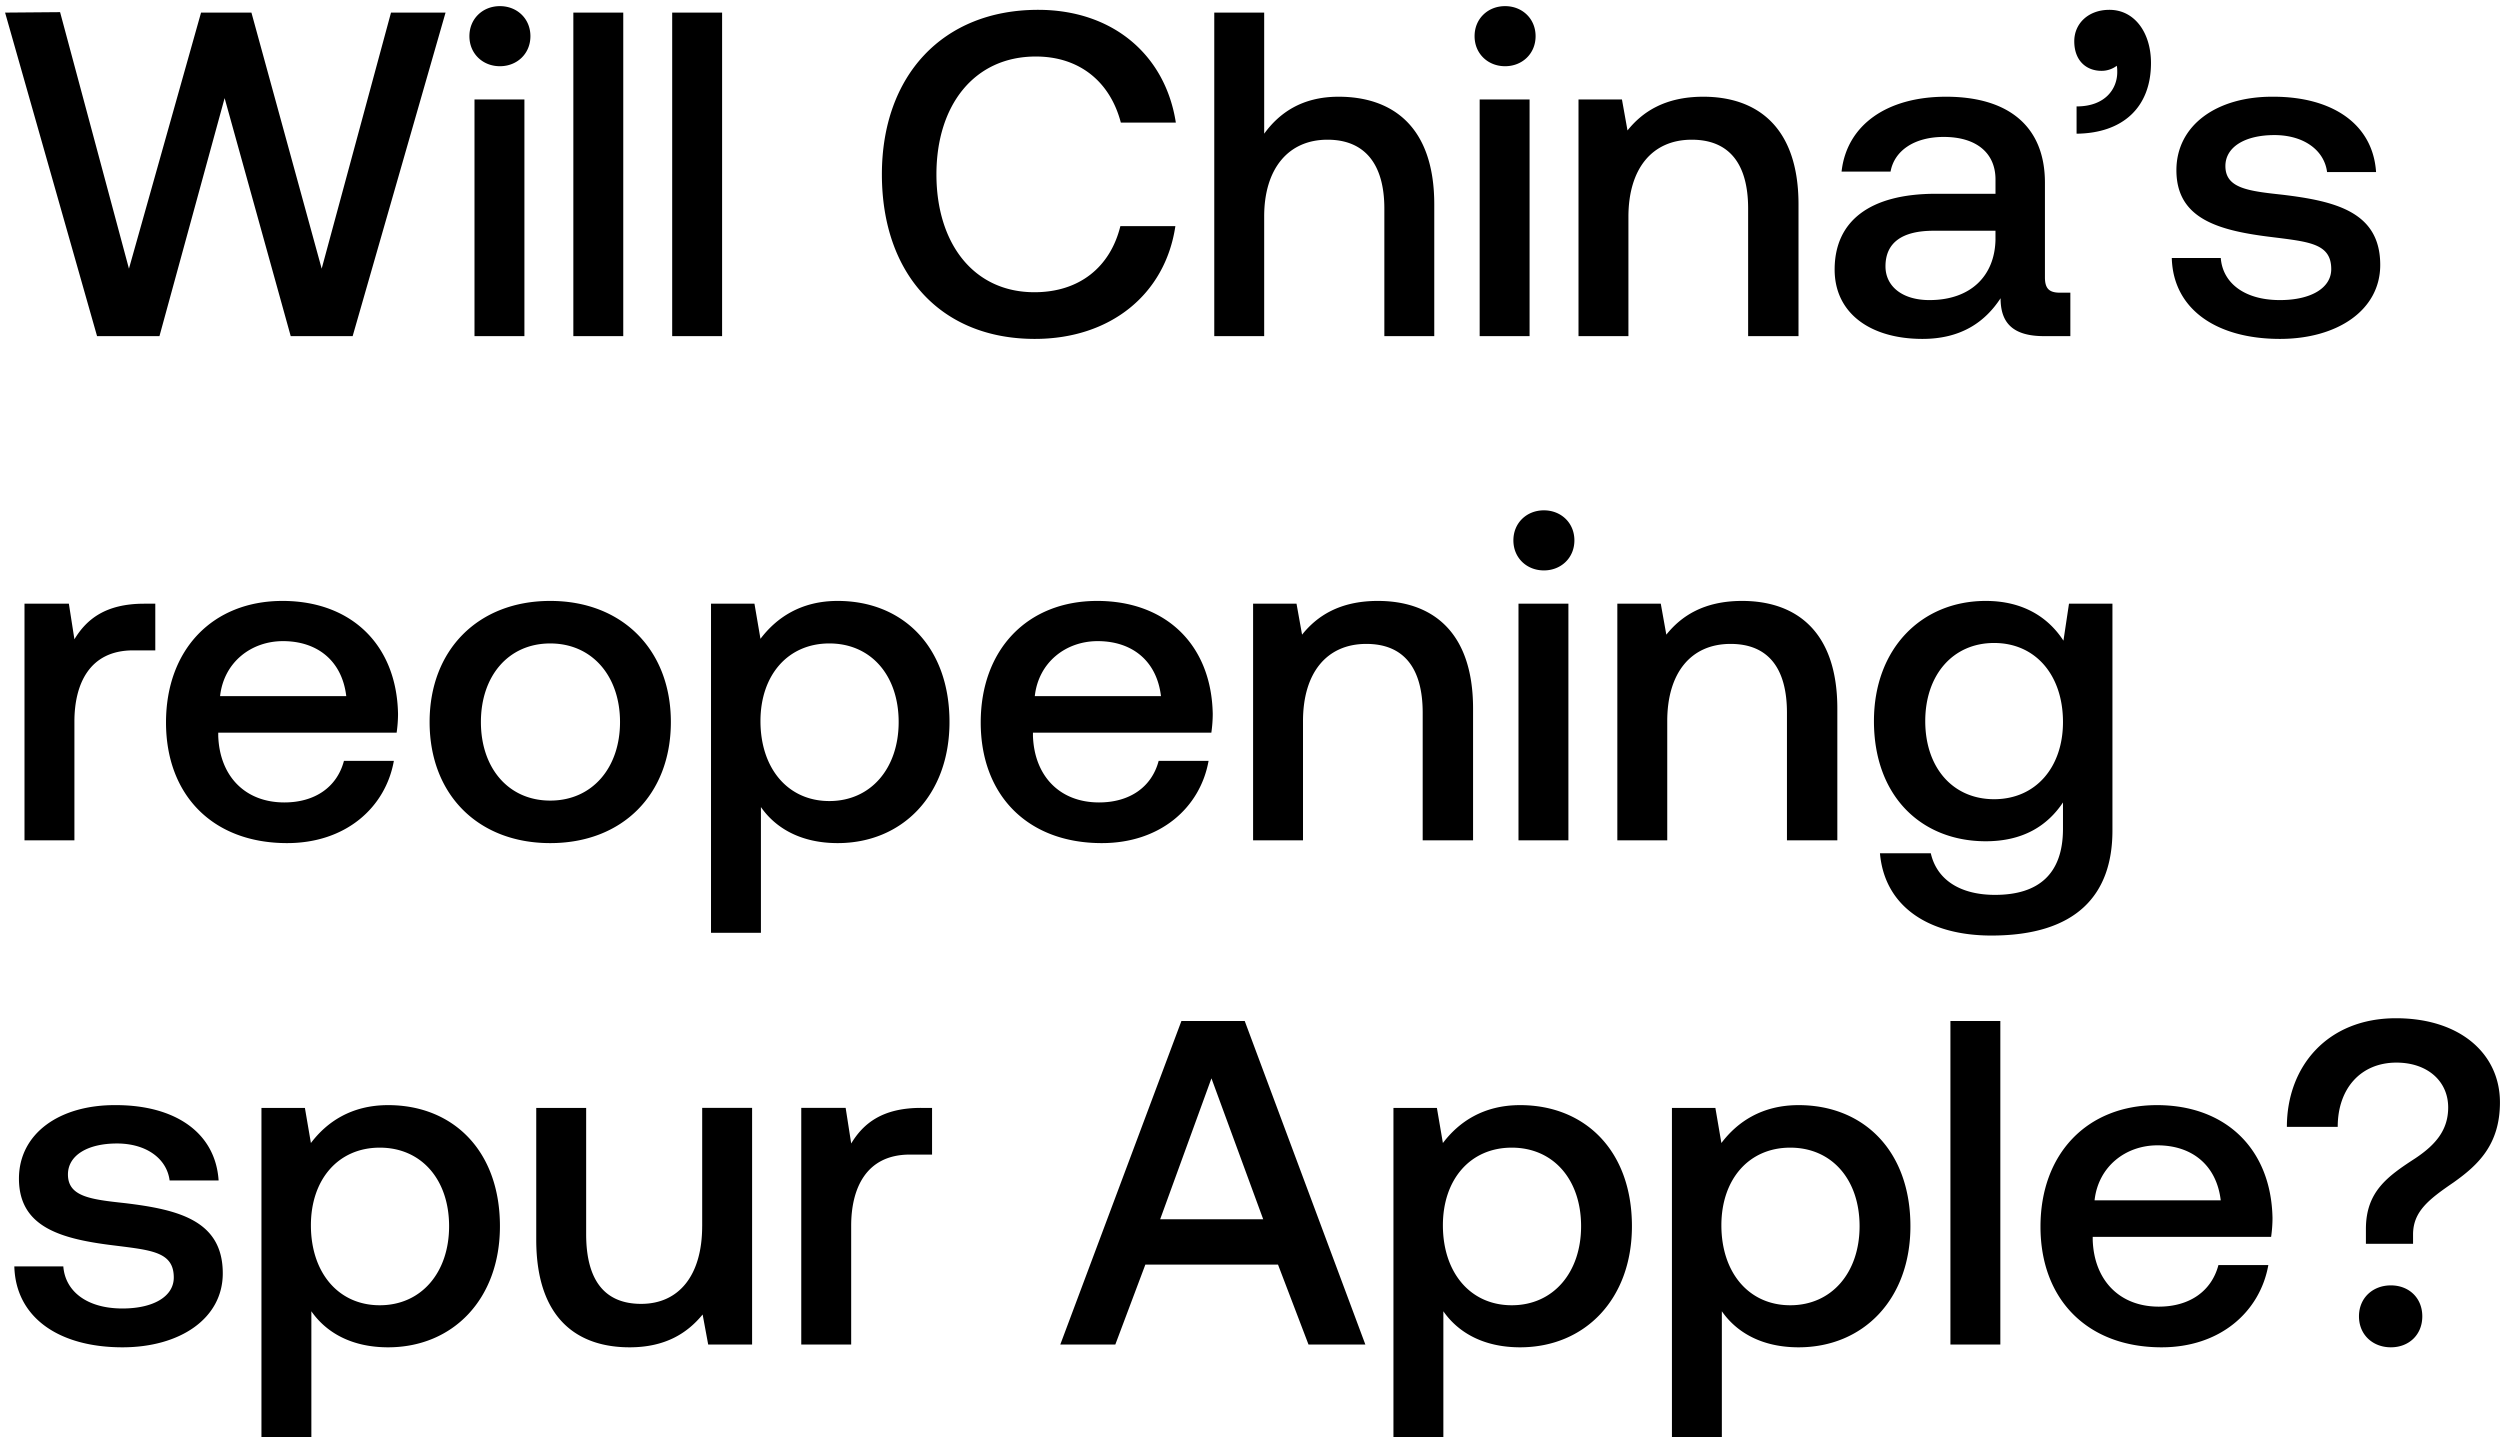 <svg width="119" height="69" viewBox="0 0 119 69" fill="none" xmlns="http://www.w3.org/2000/svg"><path d="M4.62 16h2.97l3.102-11.33L13.838 16h2.948L21.208.6h-2.596l-3.3 12.188L11.968.6H9.57L6.138 12.788 2.86.578.242.6 4.62 16zM23.796 3.152c.814 0 1.452-.594 1.452-1.43S24.61.292 23.796.292s-1.452.594-1.452 1.43.638 1.43 1.452 1.43zM22.586 16h2.376V4.736h-2.376V16zm4.705 0h2.376V.6h-2.376V16zm4.705 0h2.376V.6h-2.376V16zm17.264.132c3.586 0 6.204-2.112 6.688-5.368H53.33c-.484 1.958-1.958 3.146-4.092 3.146-2.904 0-4.664-2.332-4.664-5.61 0-3.3 1.804-5.61 4.73-5.61 2.09 0 3.542 1.21 4.048 3.146h2.618C55.464 2.58 52.934.468 49.414.468c-4.554 0-7.436 3.146-7.436 7.832 0 4.73 2.794 7.832 7.282 7.832zM63.717 4.604c-1.76 0-2.838.792-3.542 1.76V.6h-2.376V16h2.376v-5.698c0-2.266 1.144-3.652 3.014-3.652 1.76 0 2.706 1.144 2.706 3.278V16h2.376V9.73c0-3.762-2.046-5.126-4.554-5.126zm7.925-1.452c.814 0 1.452-.594 1.452-1.43s-.638-1.43-1.452-1.43-1.452.594-1.452 1.43.638 1.43 1.452 1.43zM70.432 16h2.376V4.736h-2.376V16zM81.077 4.604c-1.826 0-2.904.726-3.608 1.606l-.264-1.474h-2.068V16h2.376v-5.676c0-2.288 1.122-3.674 3.014-3.674 1.782 0 2.684 1.144 2.684 3.278V16h2.398V9.73c0-3.762-2.046-5.126-4.532-5.126zm16.989 9.328c-.484 0-.727-.154-.727-.726v-4.51c0-2.662-1.715-4.092-4.707-4.092-2.839 0-4.73 1.364-4.973 3.564h2.332c.177-.99 1.123-1.65 2.53-1.65 1.563 0 2.465.77 2.465 2.024v.682h-2.839c-3.146 0-4.818 1.298-4.818 3.608 0 2.09 1.717 3.3 4.18 3.3 1.826 0 2.97-.792 3.719-1.936 0 1.122.528 1.804 2.068 1.804h1.253v-2.068h-.484zm-3.08-2.552c-.023 1.738-1.166 2.904-3.147 2.904-1.297 0-2.09-.66-2.09-1.606 0-1.144.815-1.694 2.288-1.694h2.948v.396zM100.407.468c-1.012 0-1.672.66-1.672 1.496 0 .924.572 1.408 1.298 1.408a1.2 1.2 0 00.726-.242c.022.11.022.198.022.308 0 .77-.55 1.628-1.936 1.628v1.298c2.178-.022 3.542-1.232 3.542-3.366 0-1.43-.77-2.53-1.98-2.53zm2.97 11.814c.066 2.442 2.134 3.85 5.148 3.85 2.728 0 4.774-1.364 4.774-3.52 0-2.508-2.09-3.036-4.664-3.344-1.628-.176-2.706-.308-2.706-1.364 0-.902.924-1.474 2.332-1.474s2.376.726 2.508 1.76h2.332c-.154-2.31-2.112-3.586-4.884-3.586-2.706-.022-4.62 1.364-4.62 3.498 0 2.332 2.024 2.882 4.598 3.19 1.738.22 2.772.308 2.772 1.518 0 .902-.968 1.474-2.442 1.474-1.716 0-2.728-.836-2.816-2.002h-2.332zM6.864 28.736c-1.848 0-2.75.748-3.322 1.694l-.264-1.694H1.166V40h2.376v-5.654c0-1.738.682-3.388 2.794-3.388h1.056v-2.222h-.528zm6.802 11.396c2.794 0 4.686-1.694 5.082-3.916h-2.376c-.33 1.254-1.386 1.98-2.838 1.98-1.87 0-3.08-1.254-3.146-3.168v-.154h8.492c.044-.308.066-.616.066-.902-.066-3.3-2.244-5.368-5.5-5.368-3.322 0-5.544 2.31-5.544 5.786 0 3.454 2.222 5.742 5.764 5.742zm-3.19-6.996c.176-1.606 1.474-2.618 2.992-2.618 1.65 0 2.816.946 3.014 2.618h-6.006zm15.715 6.996c3.432 0 5.742-2.31 5.742-5.764 0-3.432-2.31-5.764-5.742-5.764s-5.742 2.332-5.742 5.764c0 3.454 2.31 5.764 5.742 5.764zm0-2.024c-2.002 0-3.3-1.562-3.3-3.74s1.298-3.74 3.3-3.74 3.322 1.562 3.322 3.74-1.32 3.74-3.322 3.74zm13.68-9.504c-1.76 0-2.925.814-3.673 1.804l-.286-1.672h-2.068V44.4h2.376v-5.984c.704 1.012 1.914 1.716 3.652 1.716 3.08 0 5.324-2.288 5.324-5.764 0-3.608-2.244-5.764-5.324-5.764zm-.395 9.526c-1.98 0-3.278-1.562-3.278-3.806 0-2.178 1.298-3.696 3.278-3.696s3.3 1.518 3.3 3.74c0 2.2-1.32 3.762-3.3 3.762zm12.97 2.002c2.794 0 4.686-1.694 5.082-3.916h-2.376c-.33 1.254-1.386 1.98-2.838 1.98-1.87 0-3.08-1.254-3.146-3.168v-.154h8.492c.044-.308.066-.616.066-.902-.066-3.3-2.244-5.368-5.5-5.368-3.322 0-5.544 2.31-5.544 5.786 0 3.454 2.222 5.742 5.764 5.742zm-3.19-6.996c.176-1.606 1.474-2.618 2.992-2.618 1.65 0 2.816.946 3.014 2.618h-6.006zm16.33-4.532c-1.825 0-2.904.726-3.608 1.606l-.264-1.474h-2.067V40h2.376v-5.676c0-2.288 1.121-3.674 3.014-3.674 1.781 0 2.683 1.144 2.683 3.278V40h2.398v-6.27c0-3.762-2.045-5.126-4.531-5.126zm7.903-1.452c.814 0 1.452-.594 1.452-1.43s-.638-1.43-1.452-1.43-1.452.594-1.452 1.43.638 1.43 1.452 1.43zM72.28 40h2.376V28.736H72.28V40zm10.645-11.396c-1.826 0-2.904.726-3.608 1.606l-.264-1.474h-2.068V40h2.376v-5.676c0-2.288 1.122-3.674 3.014-3.674 1.782 0 2.684 1.144 2.684 3.278V40h2.398v-6.27c0-3.762-2.046-5.126-4.532-5.126zm15.295 1.892c-.726-1.122-1.936-1.892-3.696-1.892-3.058 0-5.324 2.266-5.324 5.72 0 3.586 2.266 5.72 5.324 5.72 1.76 0 2.926-.726 3.674-1.848v1.254c0 2.156-1.166 3.146-3.234 3.146-1.672 0-2.772-.726-3.058-1.98h-2.42c.22 2.53 2.31 3.916 5.302 3.916 4.048 0 5.764-1.936 5.764-4.994V28.736h-2.068l-.264 1.76zm-3.3 7.546c-1.98 0-3.278-1.518-3.278-3.718 0-2.178 1.298-3.718 3.278-3.718s3.278 1.54 3.278 3.762c0 2.156-1.298 3.674-3.278 3.674zM.682 60.282c.066 2.442 2.134 3.85 5.148 3.85 2.728 0 4.774-1.364 4.774-3.52 0-2.508-2.09-3.036-4.664-3.344-1.628-.176-2.706-.308-2.706-1.364 0-.902.924-1.474 2.332-1.474s2.376.726 2.508 1.76h2.332c-.154-2.31-2.112-3.586-4.884-3.586-2.706-.022-4.62 1.364-4.62 3.498 0 2.332 2.024 2.882 4.598 3.19 1.738.22 2.772.308 2.772 1.518 0 .902-.968 1.474-2.442 1.474-1.716 0-2.728-.836-2.816-2.002H.682zm17.791-7.678c-1.76 0-2.926.814-3.674 1.804l-.286-1.672h-2.068V68.4h2.376v-5.984c.704 1.012 1.914 1.716 3.652 1.716 3.08 0 5.324-2.288 5.324-5.764 0-3.608-2.244-5.764-5.324-5.764zm-.396 9.526c-1.98 0-3.278-1.562-3.278-3.806 0-2.178 1.298-3.696 3.278-3.696s3.3 1.518 3.3 3.74c0 2.2-1.32 3.762-3.3 3.762zm15.346-3.762c0 2.332-1.1 3.696-2.904 3.696-1.738 0-2.618-1.122-2.618-3.322v-6.006h-2.376v6.27c0 3.85 2.046 5.126 4.444 5.126 1.738 0 2.772-.704 3.476-1.562L33.71 64h2.09V52.736h-2.376v5.632zm10.416-5.632c-1.848 0-2.75.748-3.322 1.694l-.264-1.694H38.14V64h2.376v-5.654c0-1.738.682-3.388 2.794-3.388h1.056v-2.222h-.528zM53.089 64l1.43-3.806h6.314L62.285 64h2.706l-5.742-15.4h-3.014L50.47 64h2.618zm4.576-12.672l2.464 6.71h-4.906l2.442-6.71zm14.691 1.276c-1.76 0-2.926.814-3.674 1.804l-.286-1.672h-2.068V68.4h2.376v-5.984c.704 1.012 1.914 1.716 3.652 1.716 3.08 0 5.324-2.288 5.324-5.764 0-3.608-2.244-5.764-5.324-5.764zm-.396 9.526c-1.98 0-3.278-1.562-3.278-3.806 0-2.178 1.298-3.696 3.278-3.696s3.3 1.518 3.3 3.74c0 2.2-1.32 3.762-3.3 3.762zm13.652-9.526c-1.76 0-2.926.814-3.674 1.804l-.286-1.672h-2.068V68.4h2.376v-5.984c.704 1.012 1.914 1.716 3.652 1.716 3.08 0 5.324-2.288 5.324-5.764 0-3.608-2.244-5.764-5.324-5.764zm-.396 9.526c-1.98 0-3.278-1.562-3.278-3.806 0-2.178 1.298-3.696 3.278-3.696s3.3 1.518 3.3 3.74c0 2.2-1.32 3.762-3.3 3.762zM92.84 64h2.376V48.6H92.84V64zm10.051.132c2.794 0 4.686-1.694 5.082-3.916h-2.376c-.33 1.254-1.386 1.98-2.838 1.98-1.87 0-3.08-1.254-3.146-3.168v-.154h8.492c.044-.308.066-.616.066-.902-.066-3.3-2.244-5.368-5.5-5.368-3.322 0-5.544 2.31-5.544 5.786 0 3.454 2.222 5.742 5.764 5.742zm-3.19-6.996c.176-1.606 1.474-2.618 2.992-2.618 1.65 0 2.816.946 3.014 2.618h-6.006zm11.574-3.498c0-1.826 1.1-3.058 2.794-3.058 1.474 0 2.464.88 2.464 2.134 0 1.056-.572 1.76-1.562 2.42-1.32.858-2.354 1.584-2.354 3.366v.704h2.244v-.44c0-1.1.748-1.672 1.936-2.486 1.144-.814 2.2-1.782 2.2-3.806 0-2.31-1.892-4.004-4.95-4.004-3.278 0-5.192 2.31-5.192 5.17h2.42zm1.012 9.02c0 .88.66 1.474 1.518 1.474s1.496-.594 1.496-1.474-.638-1.474-1.496-1.474-1.518.594-1.518 1.474z" fill="#000"/></svg>